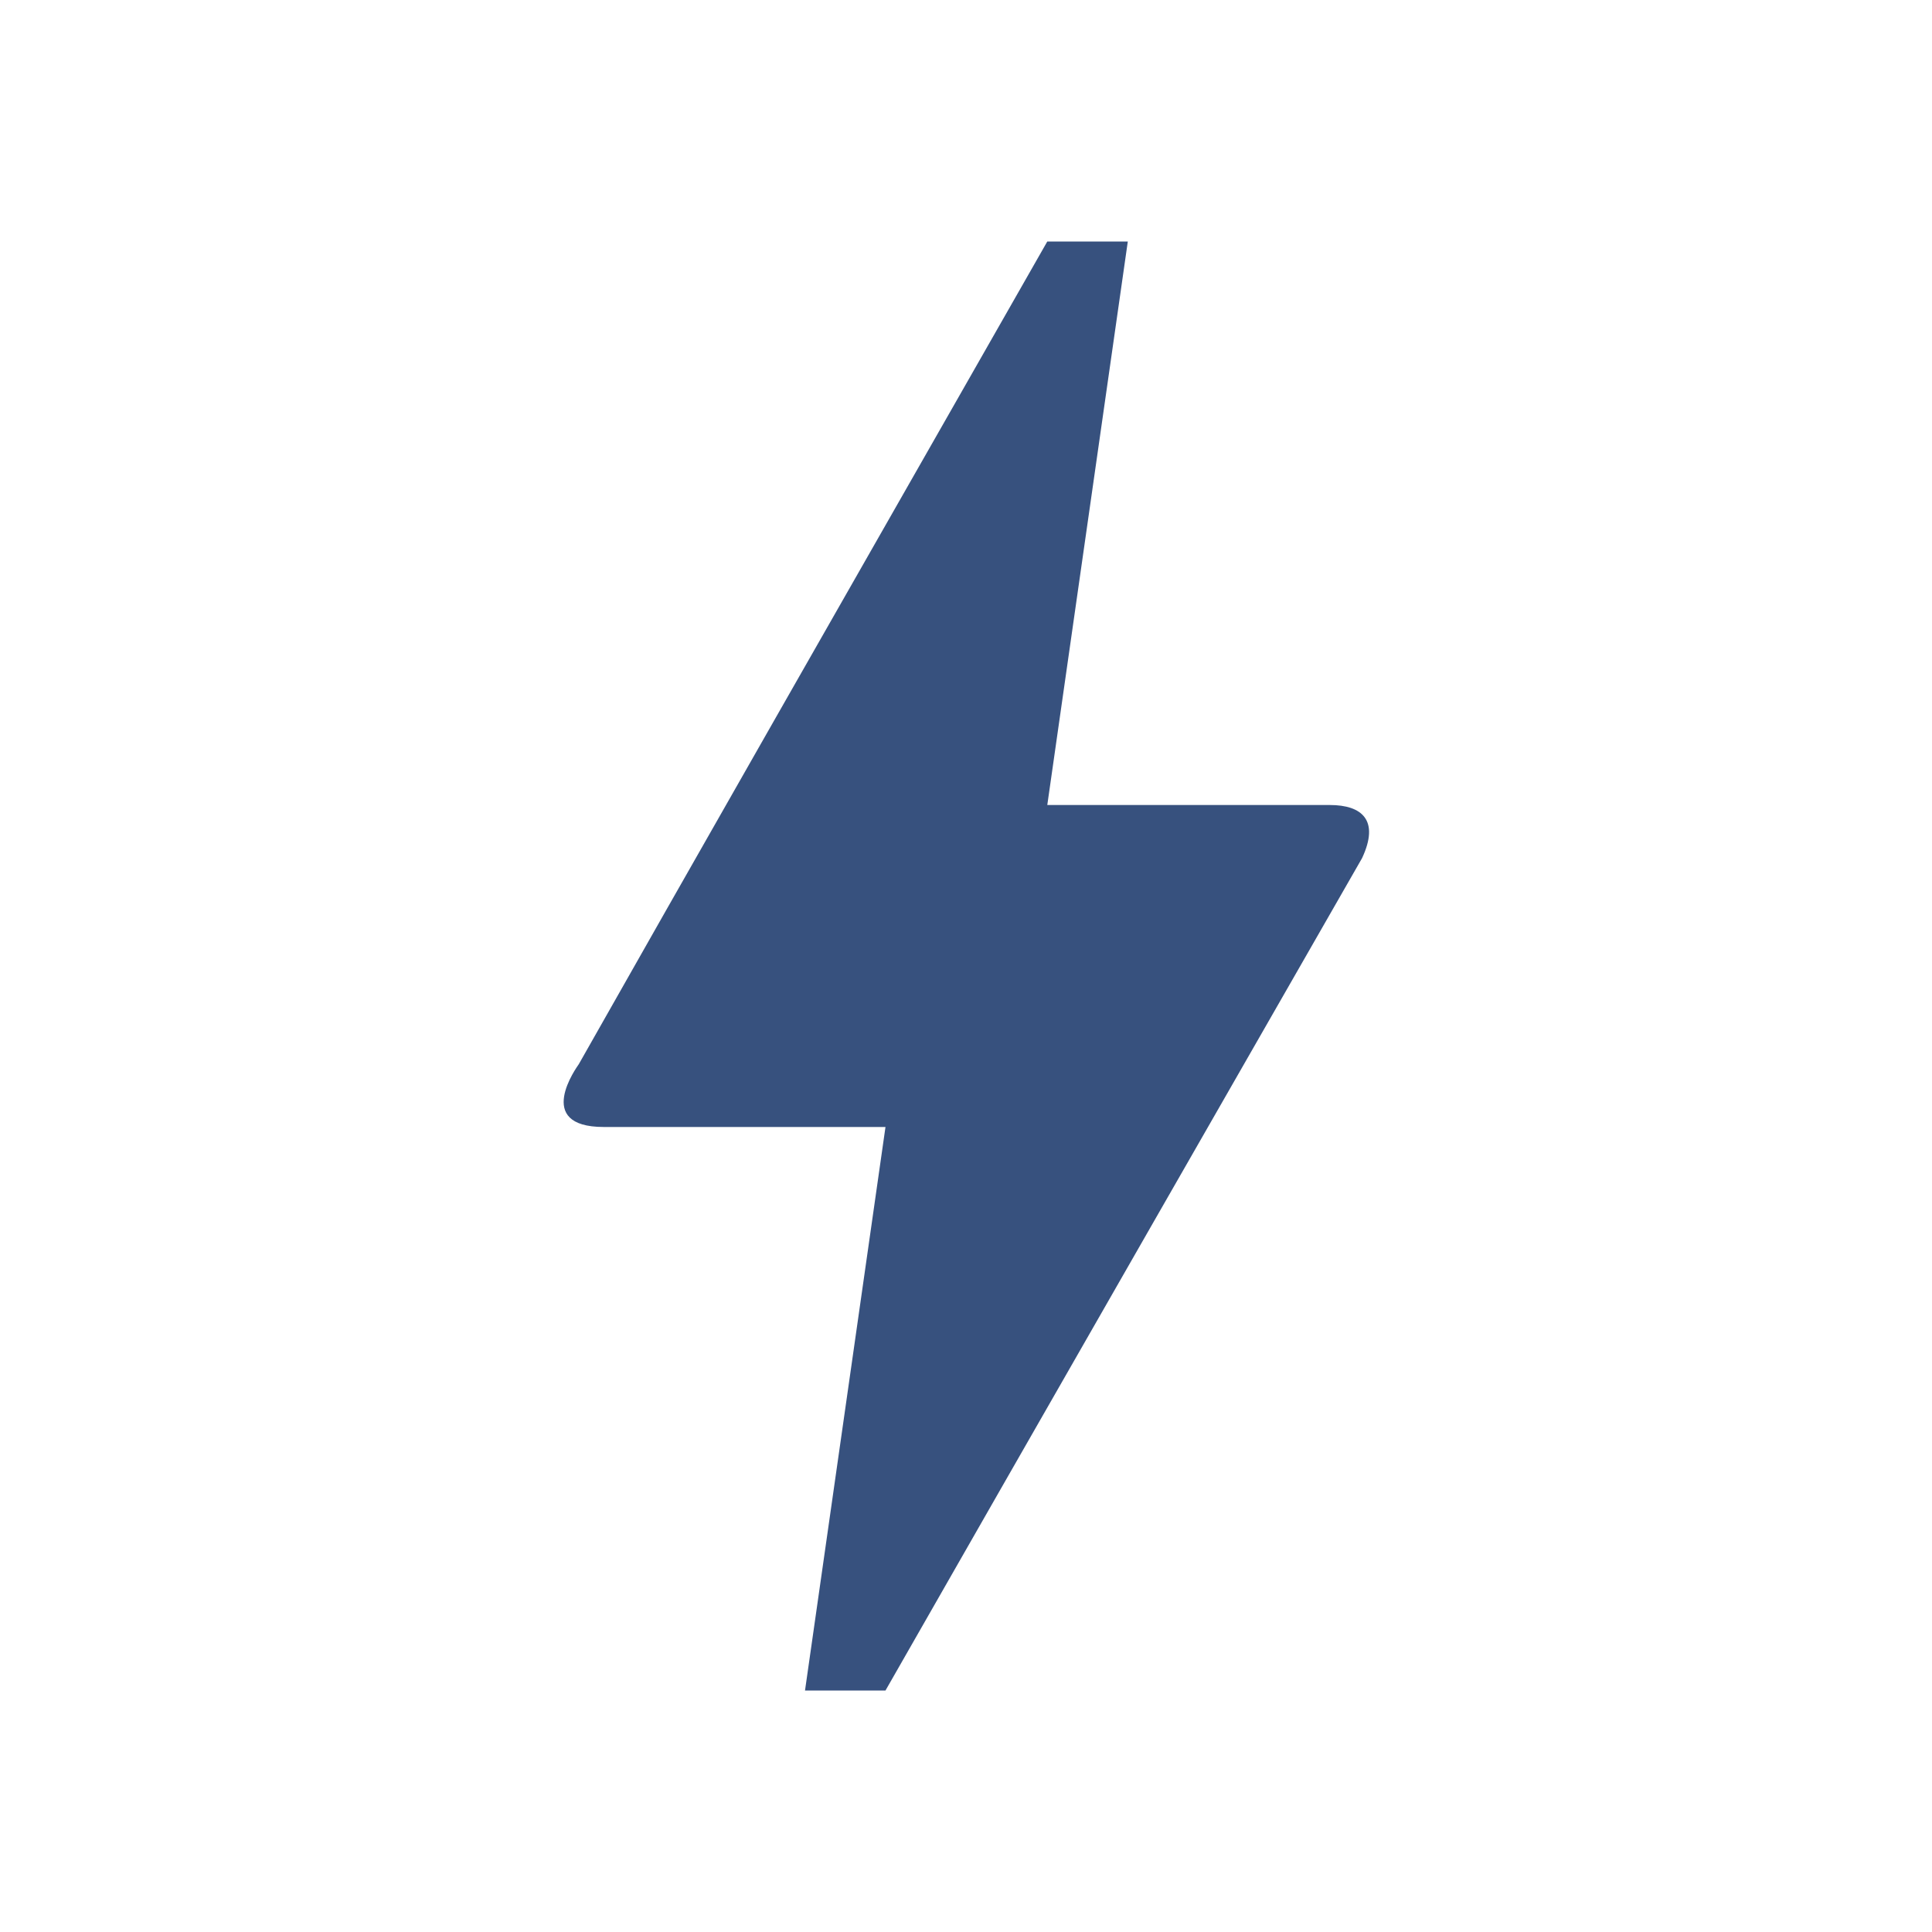 <svg width="52" height="52" viewBox="0 0 52 52" fill="none" xmlns="http://www.w3.org/2000/svg">
<path d="M23.833 45.5H21.667L23.833 30.333H16.25C14.343 30.333 15.535 28.708 15.578 28.643C18.373 23.703 22.577 16.337 28.188 6.5H30.355L28.188 21.667H35.793C36.66 21.667 37.137 22.078 36.66 23.097C28.102 38.025 23.833 45.5 23.833 45.5Z" fill="#37517e"/>
</svg>
